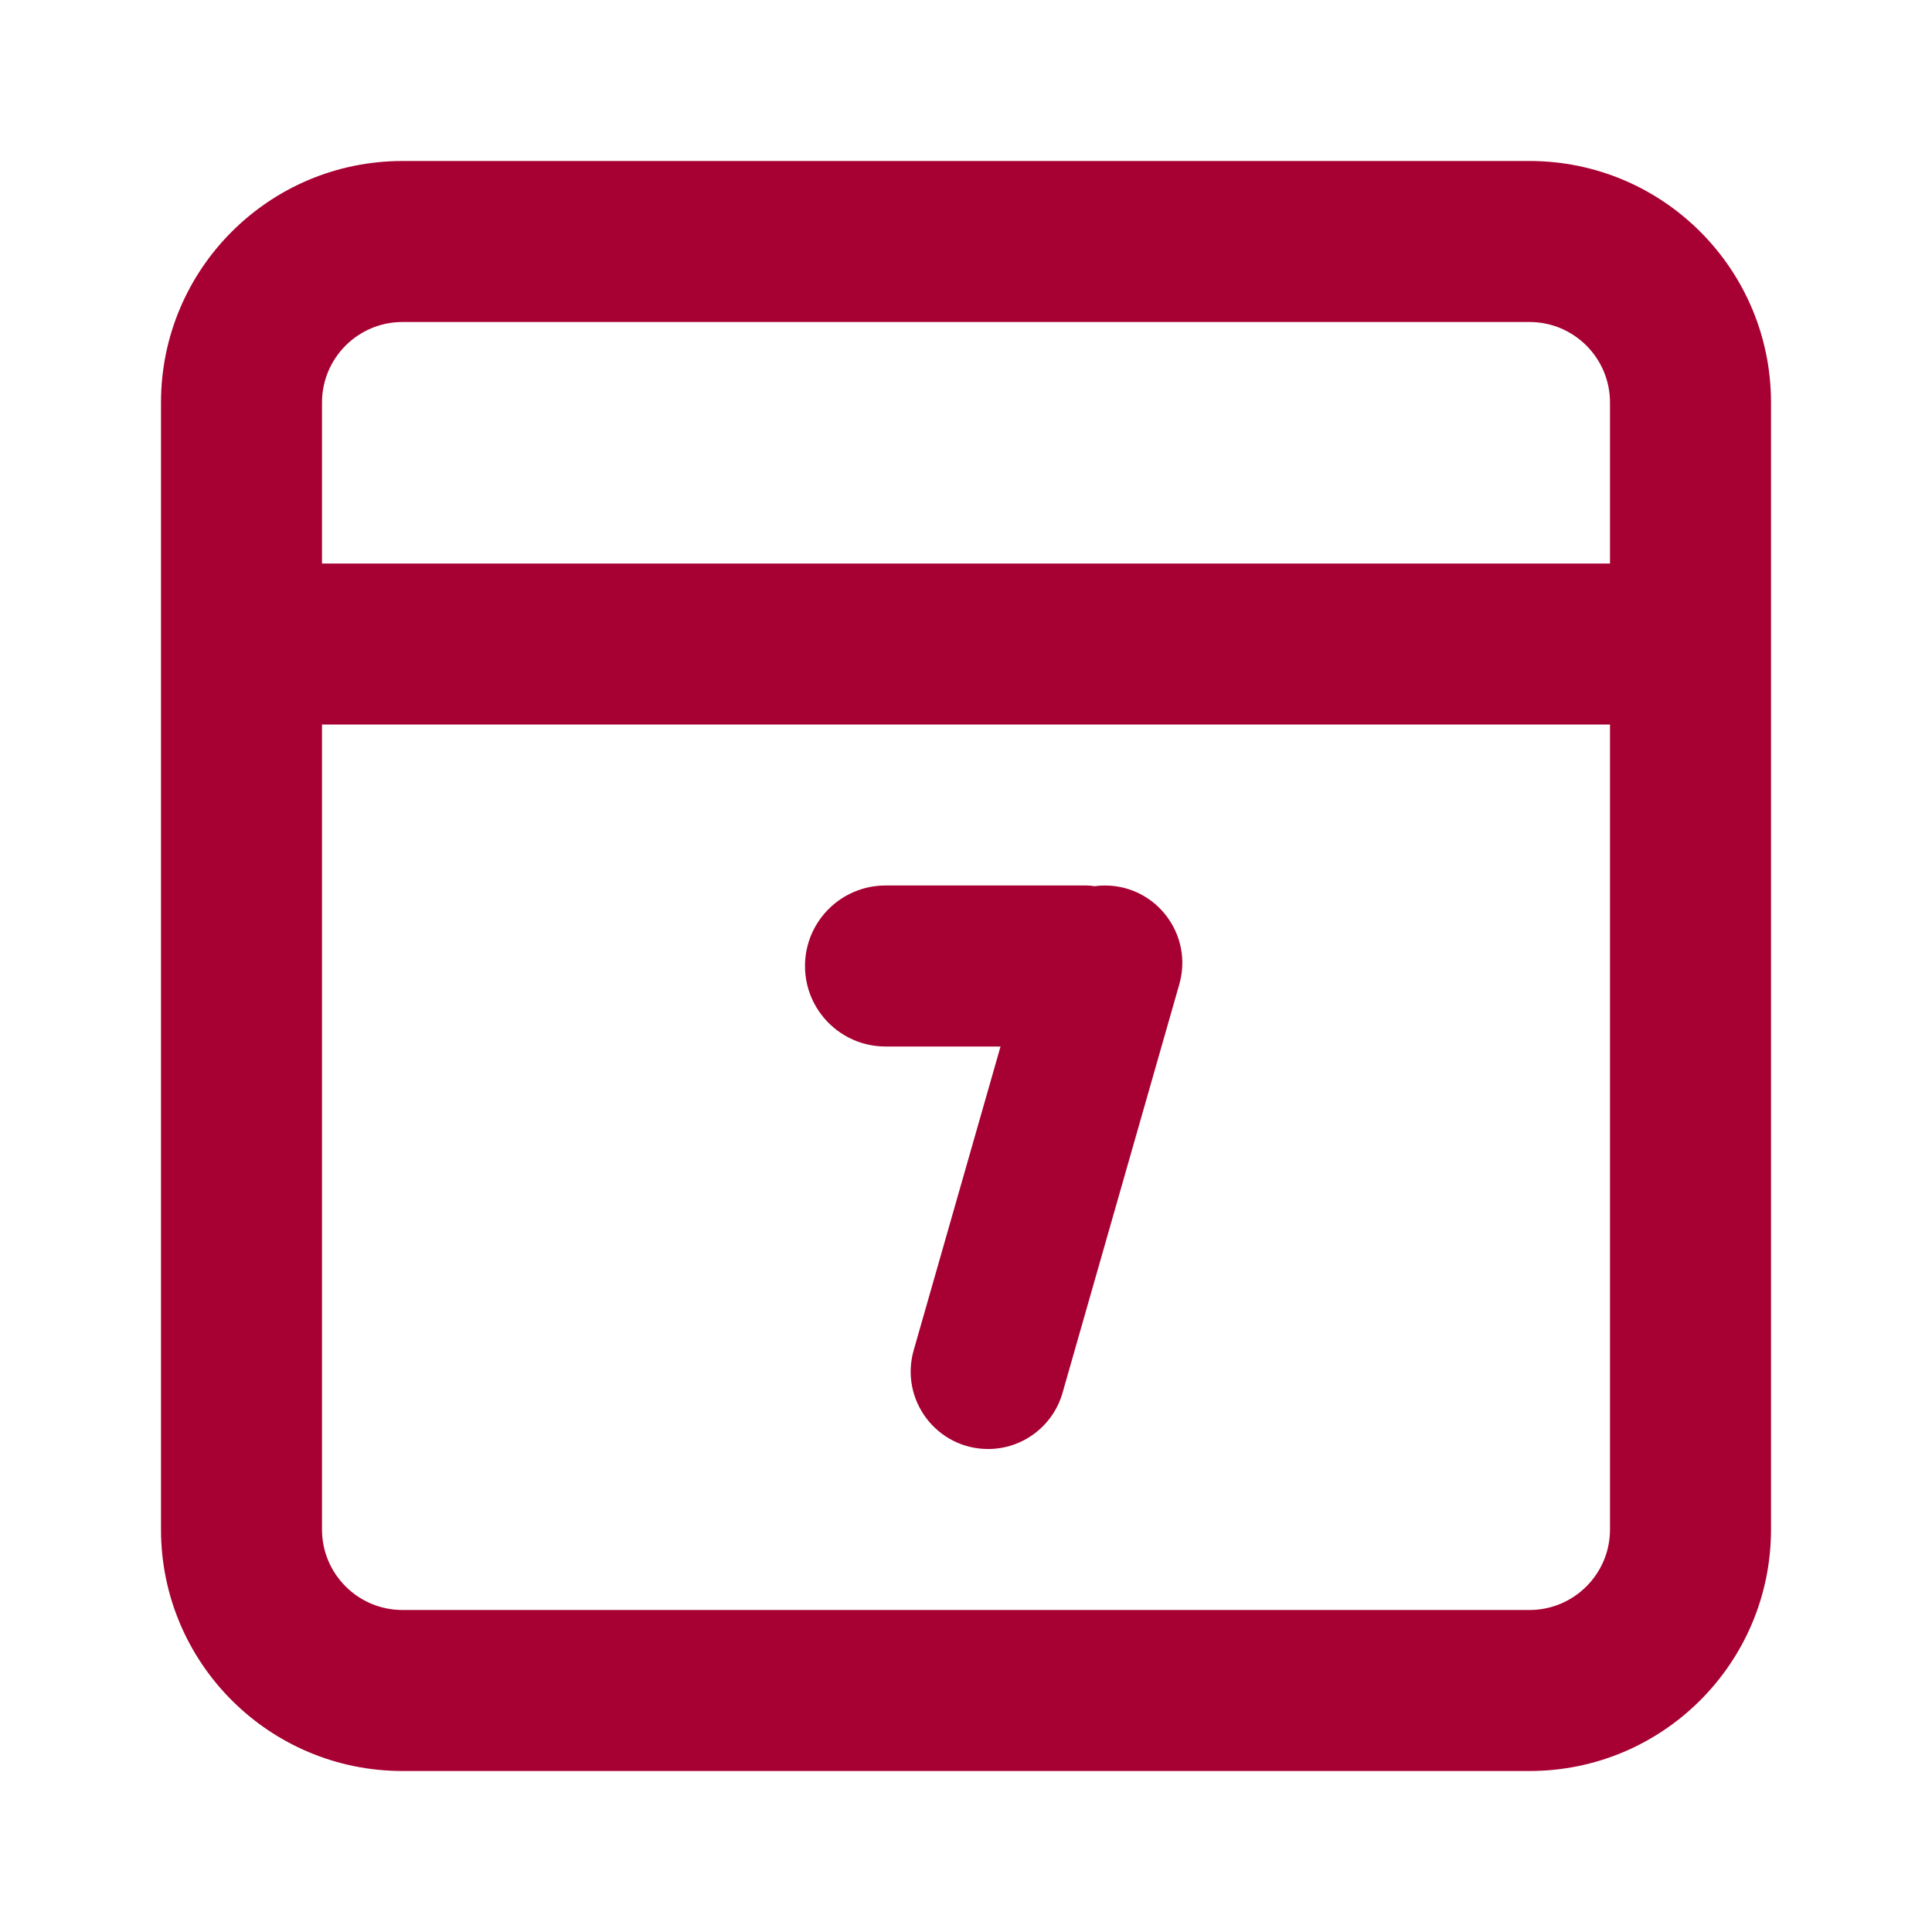 <svg width="24" height="24" viewBox="0 0 24 24" fill="none" xmlns="http://www.w3.org/2000/svg">
<path fill-rule="evenodd" clip-rule="evenodd" d="M19 4H5C4.448 4 4 4.448 4 5V7H20V5C20 4.448 19.552 4 19 4ZM2 7V9V19C2 20.657 3.343 22 5 22H19C20.657 22 22 20.657 22 19V9V7V5C22 3.343 20.657 2 19 2H5C3.343 2 2 3.343 2 5V7ZM20 19V9H4V19C4 19.552 4.448 20 5 20H19C19.552 20 20 19.552 20 19ZM11 13C10.448 13 10 12.552 10 12C10 11.448 10.448 11 11 11H13.5C13.532 11 13.564 11.003 13.594 11.009C13.637 11.003 13.681 11 13.725 11C14.364 11 14.825 11.611 14.65 12.226L13.199 17.303C13.081 17.715 12.704 18 12.275 18C11.636 18 11.175 17.389 11.35 16.774L12.429 13H11Z" fill="#A70032"/>
</svg>
